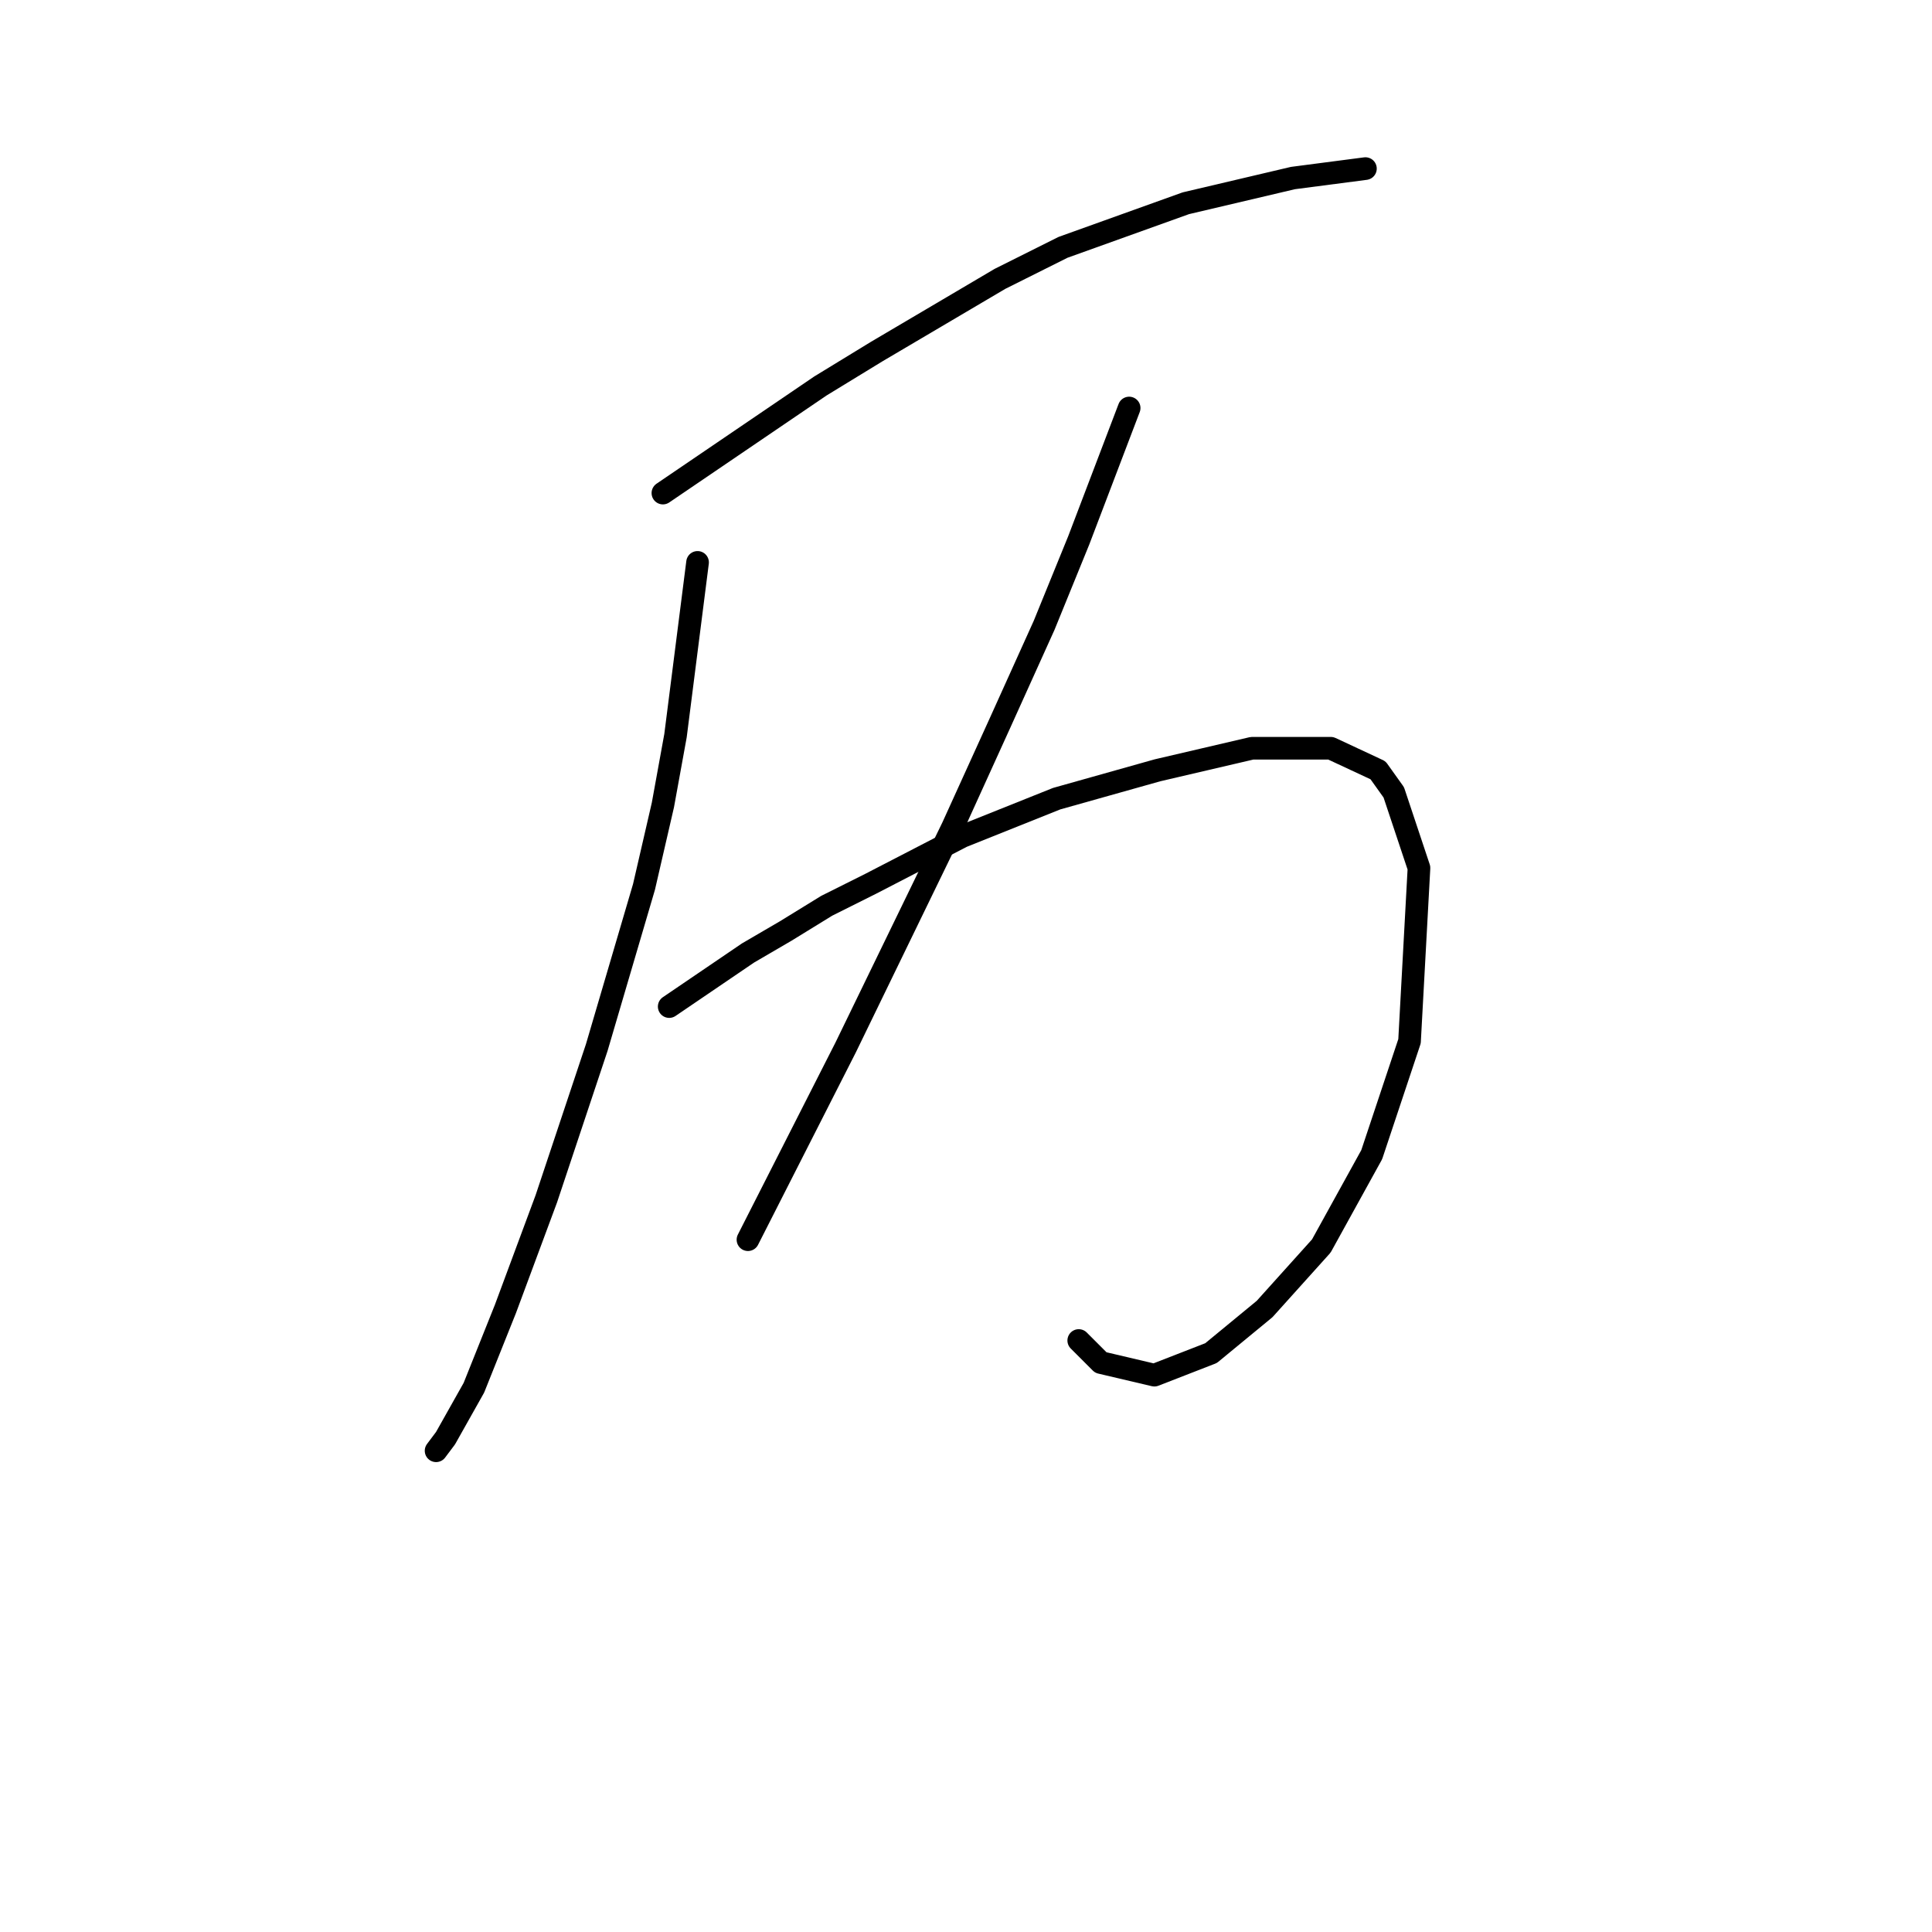 <?xml version="1.0" standalone="no"?>
    <svg width="256" height="256" xmlns="http://www.w3.org/2000/svg" version="1.1">
    <polyline stroke="black" stroke-width="3" stroke-linecap="round" fill="transparent" stroke-linejoin="round" points="87.838 65.335 108.71 51.142 116.224 46.551 132.503 36.95 140.852 32.775 157.132 26.931 171.325 23.592 180.926 22.34 180.926 22.34 " />
        <polyline stroke="black" stroke-width="3" stroke-linecap="round" fill="transparent" stroke-linejoin="round" points="92.43 74.519 89.508 97.477 87.838 106.661 85.334 117.514 79.072 138.803 72.393 158.84 66.967 173.45 62.792 183.886 59.035 190.565 57.783 192.234 57.783 192.234 " />
        <polyline stroke="black" stroke-width="3" stroke-linecap="round" fill="transparent" stroke-linejoin="round" points="88.673 133.376 99.109 126.28 104.118 123.358 109.545 120.019 115.389 117.097 127.494 110.835 140.017 105.826 153.375 102.069 165.898 99.147 176.334 99.147 182.595 102.069 184.682 104.991 188.022 115.01 186.77 137.968 181.76 152.996 175.081 165.101 167.568 173.45 160.471 179.294 152.958 182.216 145.861 180.546 142.939 177.624 142.939 177.624 " />
        <polyline stroke="black" stroke-width="3" stroke-linecap="round" fill="transparent" stroke-linejoin="round" points="149.618 54.064 142.939 71.597 138.348 82.867 132.503 95.808 126.242 109.583 112.049 138.803 99.109 164.266 99.109 164.266 " />
        </svg>